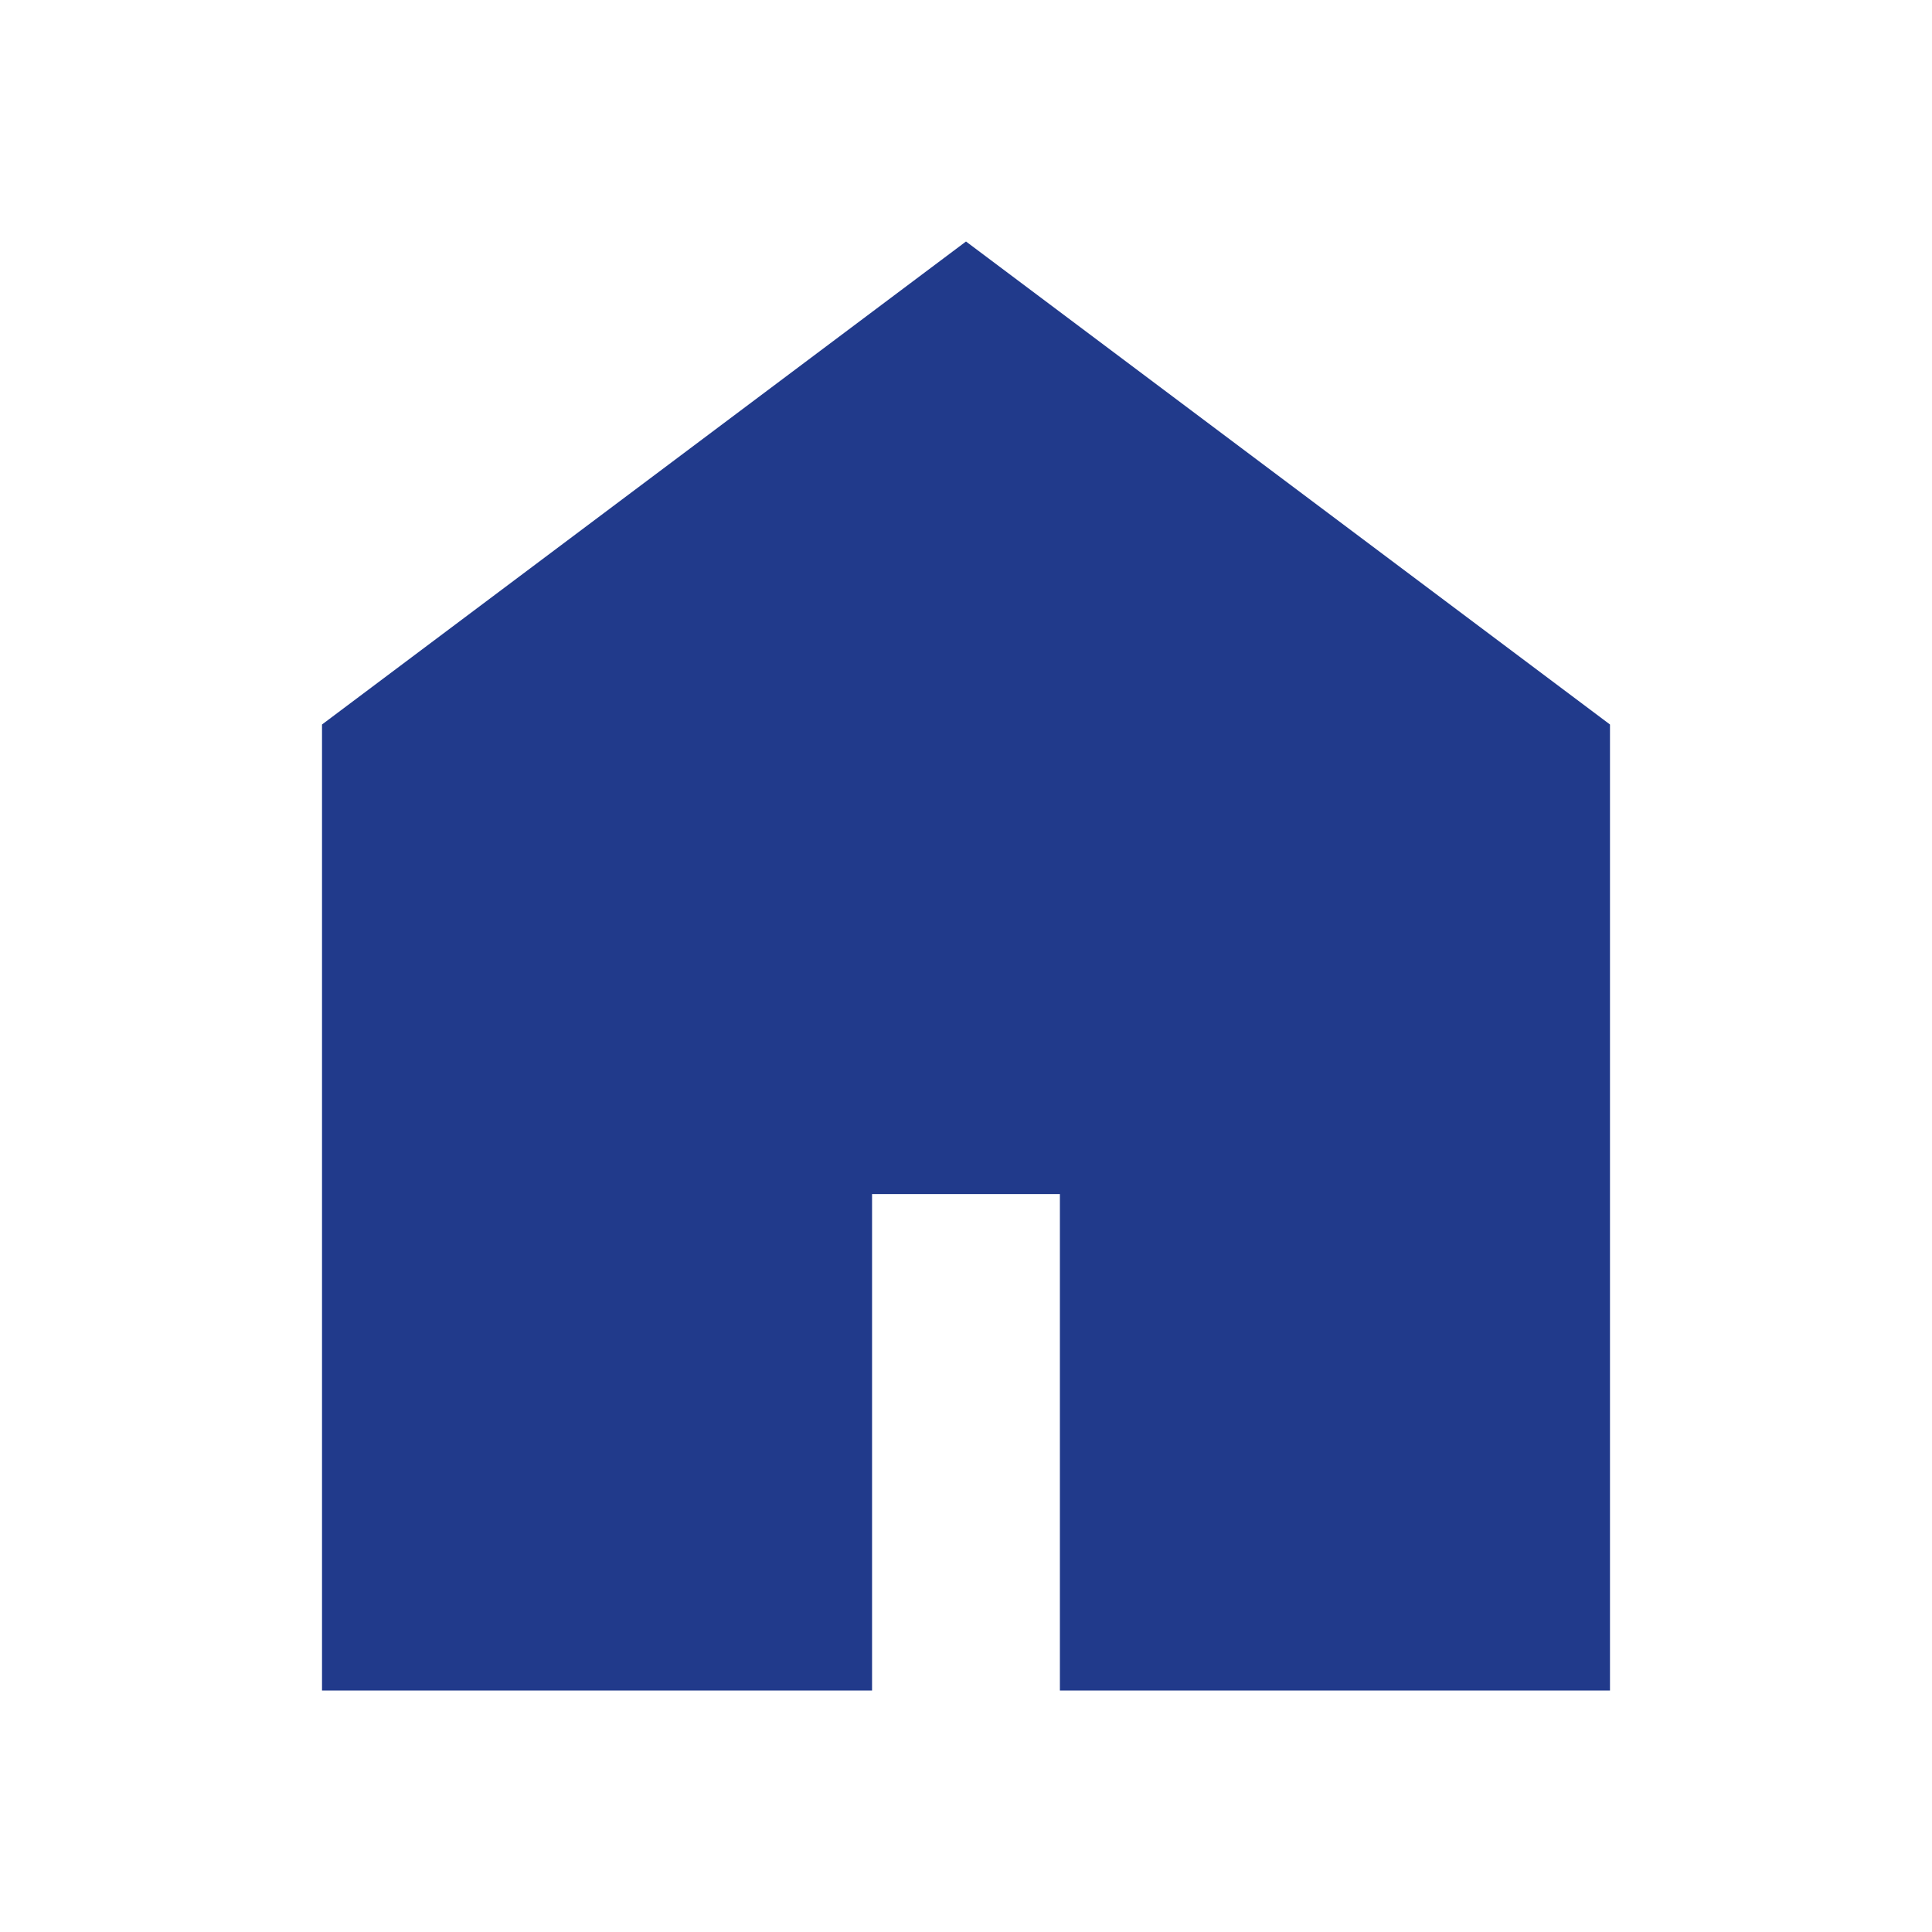 <svg width="40" height="40" viewBox="0 0 40 40" fill="none" xmlns="http://www.w3.org/2000/svg">
<g id="home">
<mask id="mask0_65_77154" style="mask-type:alpha" maskUnits="userSpaceOnUse" x="0" y="0" width="40" height="40">
<rect id="Bounding box" width="40" height="40" fill="#213A8B"/>
</mask>
<g mask="url(#mask0_65_77154)">
<g id="home_2">
<path d="M6.667 35V15L20 5L33.333 15V35H21.944V24.722H18.055V35H6.667Z" fill="#213A8B"/>
</g>
</g>
</g>
</svg>
